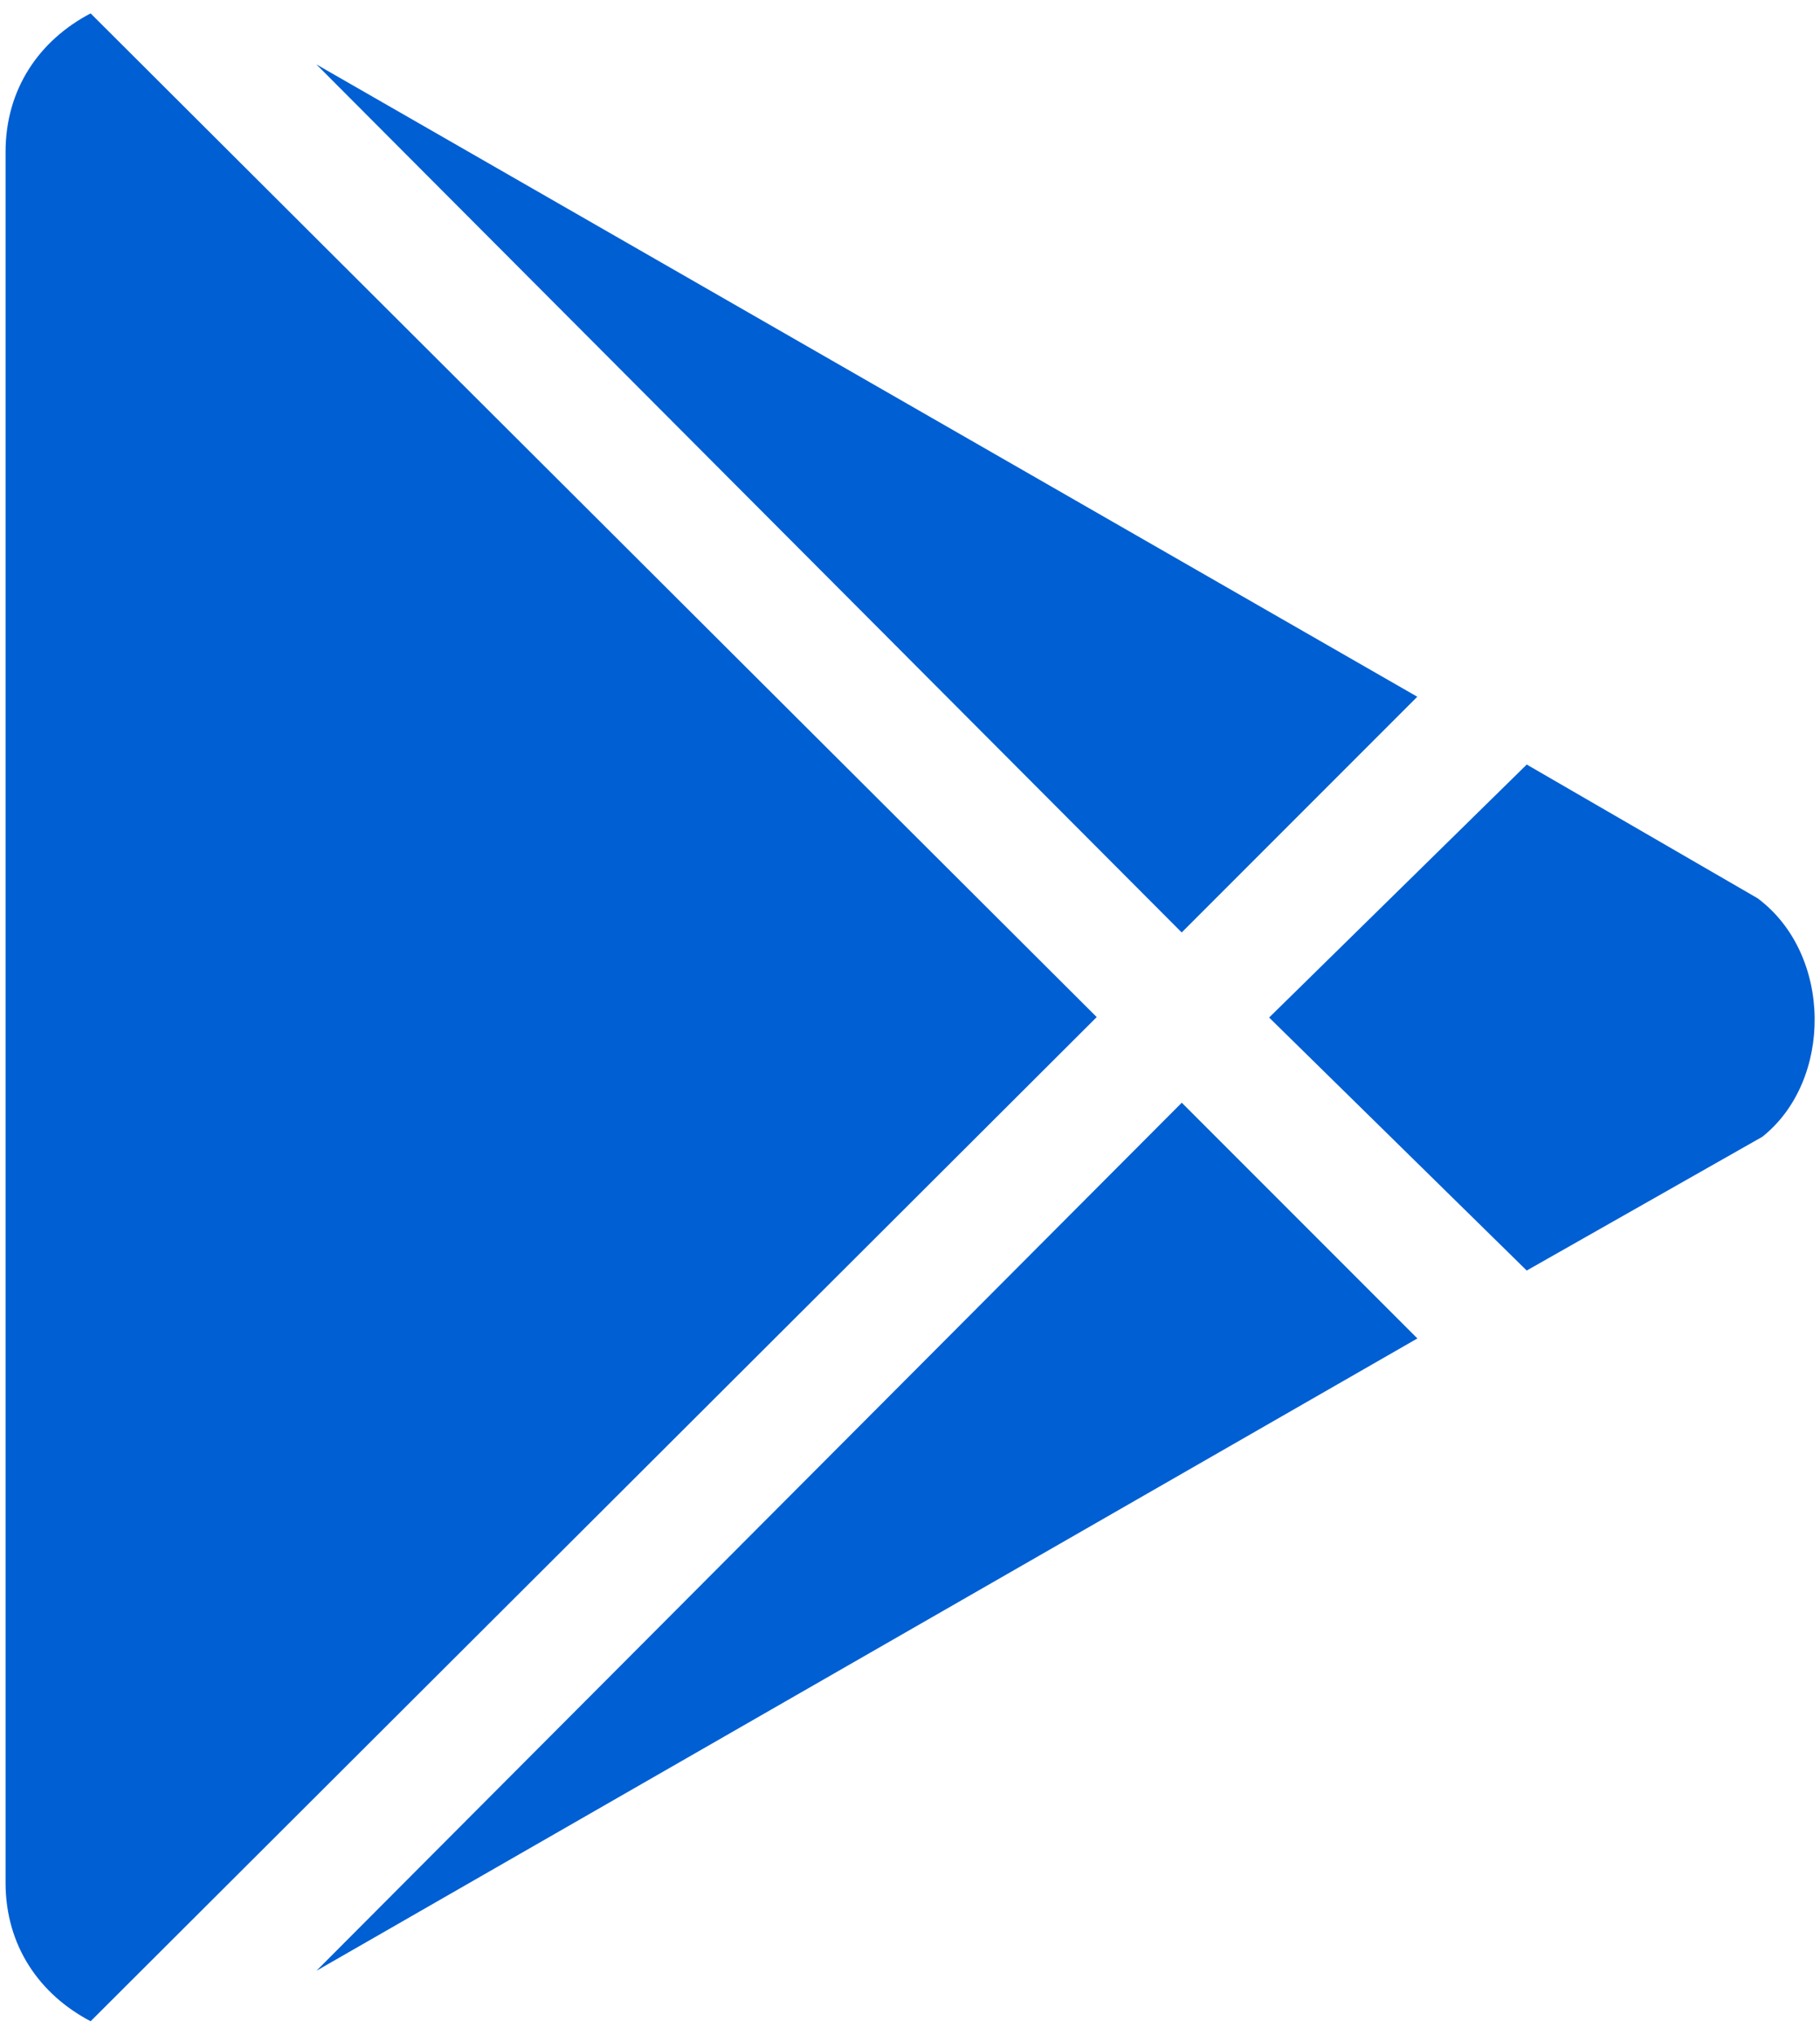 <svg width="68" height="76" fill="none" xmlns="http://www.w3.org/2000/svg"><path d="M44.151 34.822L11.821 2.405 52.954 26.02l-8.803 8.803zM3.386.5C1.481 1.496.208 3.313.208 5.67v64.643c0 2.358 1.275 4.174 3.178 5.17l37.59-37.5L3.385.5zM65.67 33.547l-8.627-4.995L47.418 38l9.624 9.448 8.803-4.995c2.636-2.093 2.636-6.81-.176-8.906zm-53.845 40.05l41.132-23.613-8.803-8.803-32.33 32.416z" fill="#005FD2"/></svg>